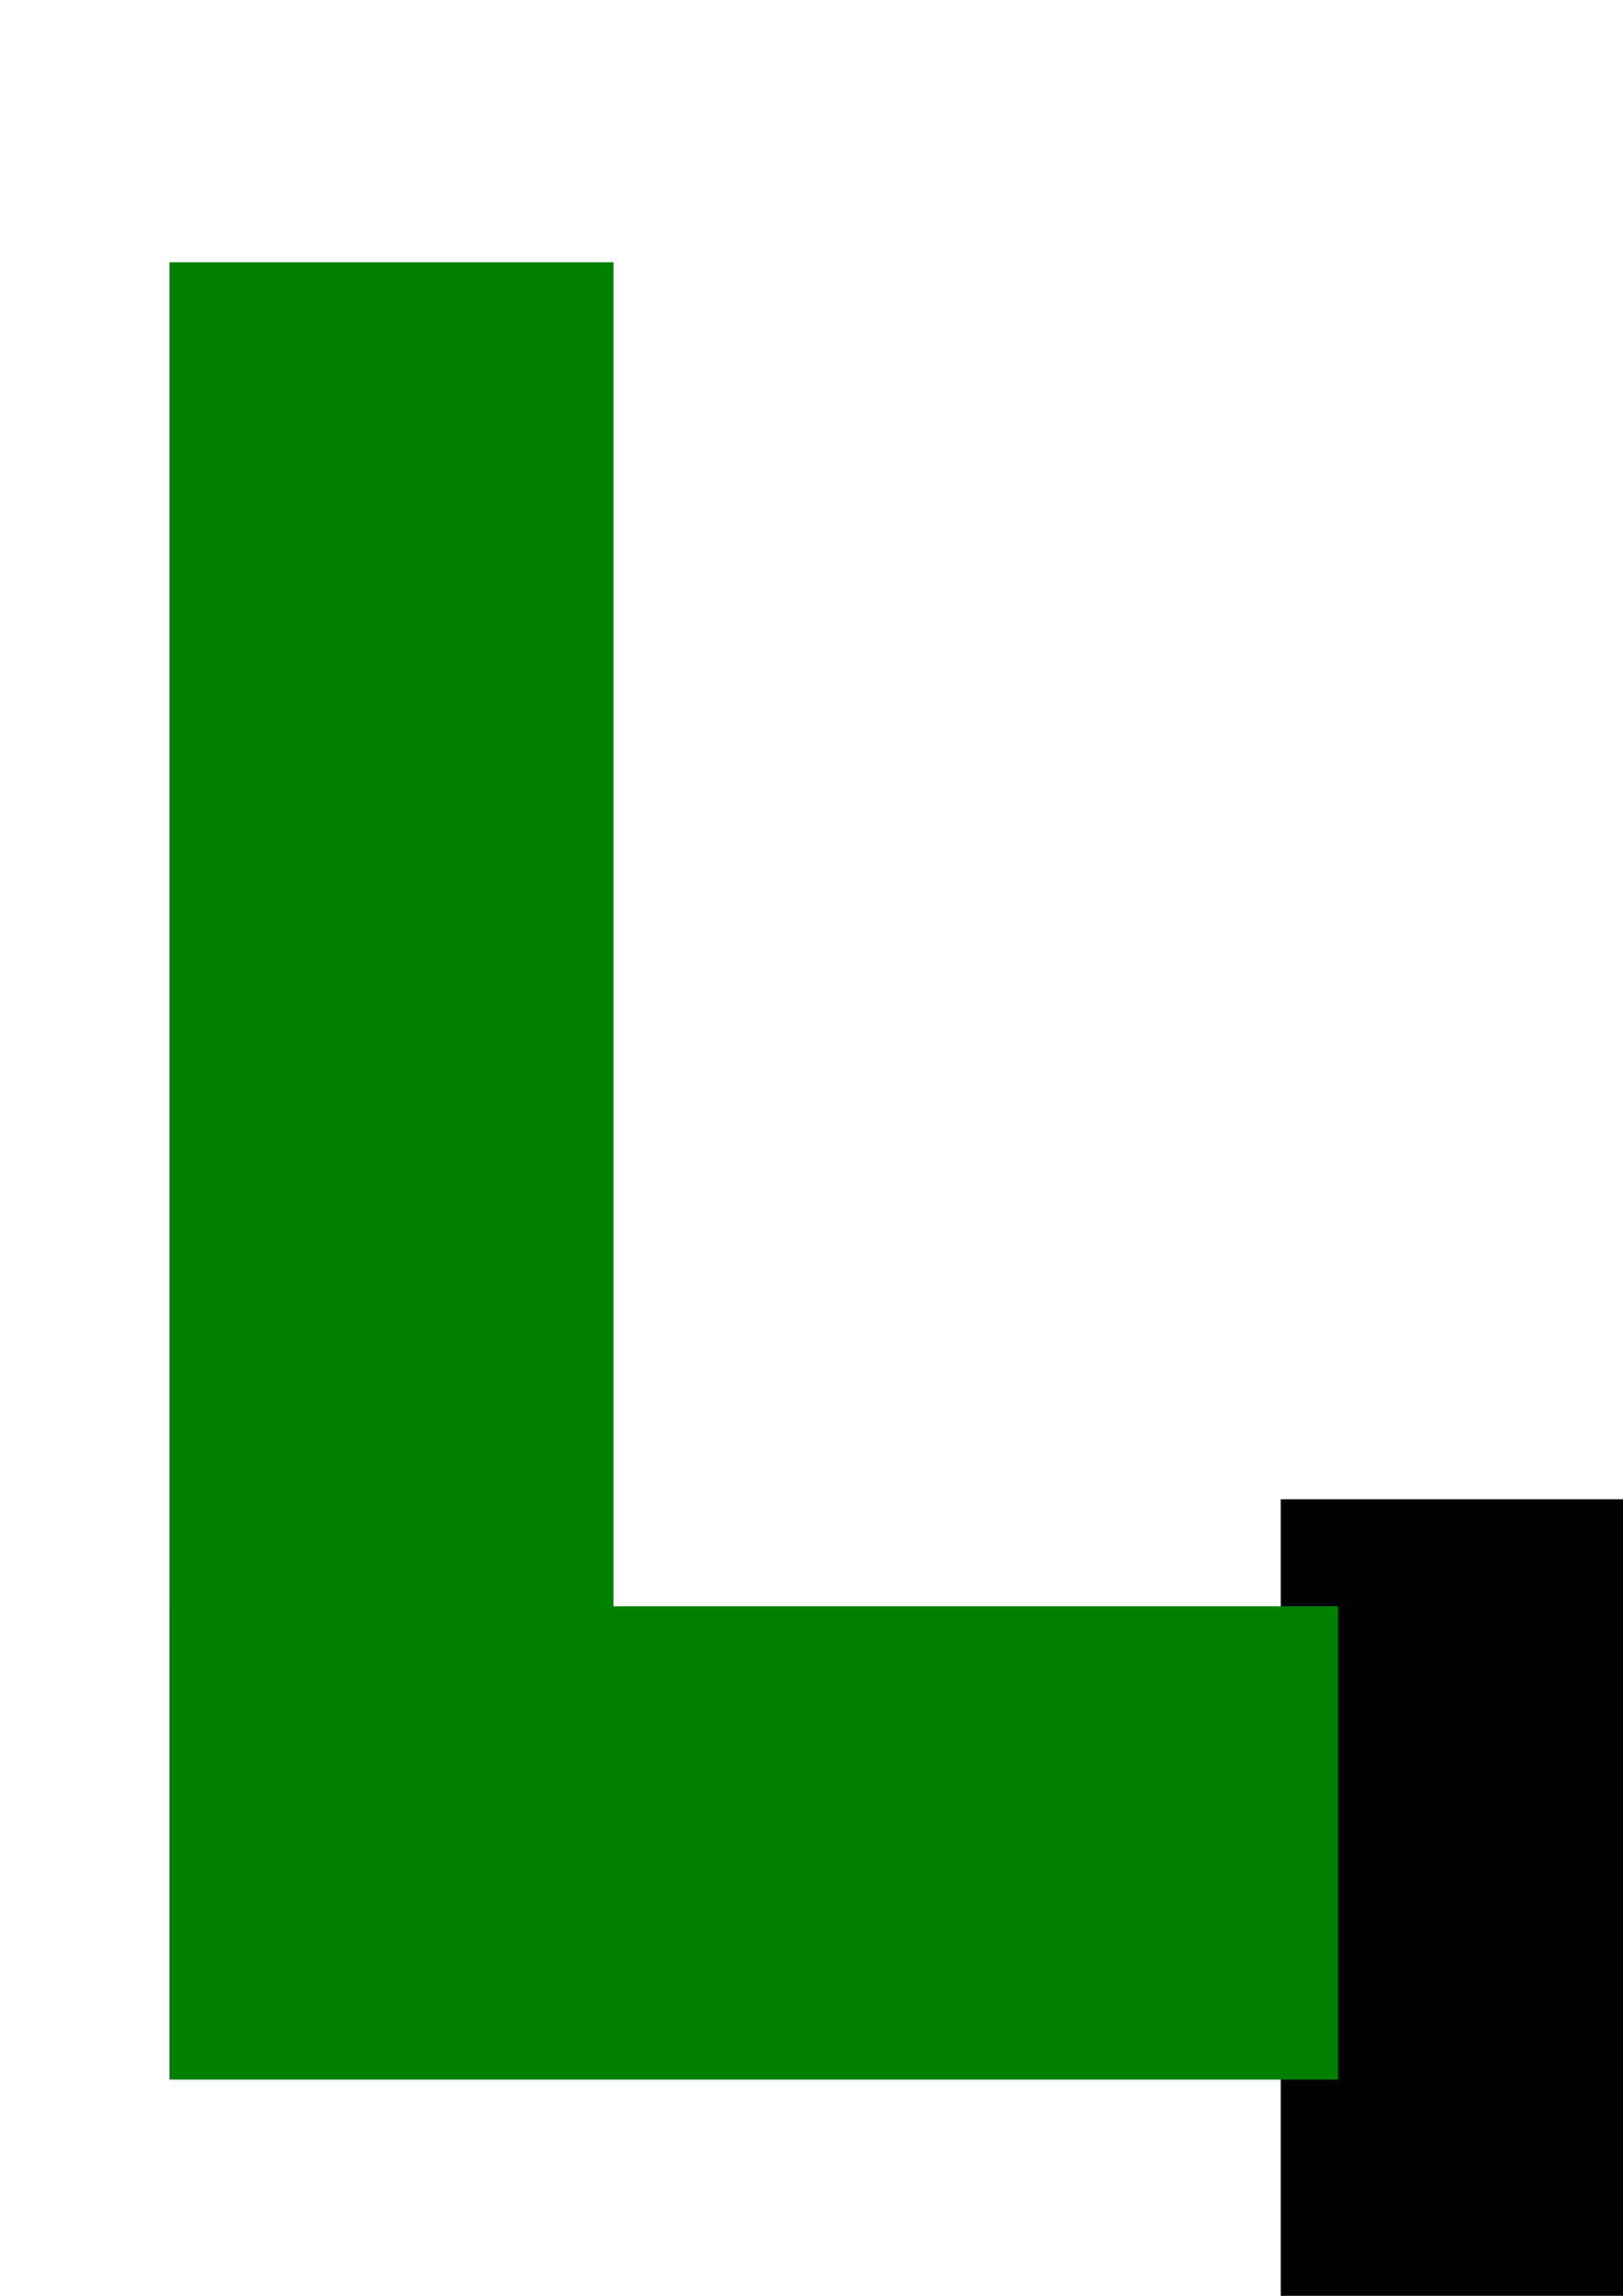<svg xmlns="http://www.w3.org/2000/svg" xmlns:svg="http://www.w3.org/2000/svg" id="svg6853" width="210mm" height="297mm" version="1.1" viewBox="0 0 210 297"><g id="layer1"><flowRoot style="fill:#000;fill-opacity:1;stroke:none;font-family:sans-serif;font-style:normal;font-weight:400;font-size:40px;line-height:1.25;letter-spacing:0;word-spacing:0" id="flowRoot6871" xml:space="preserve"><flowRegion id="flowRegion6873"><rect id="rect6875" width="137.143" height="128.571" x="165.714" y="193.948"/></flowRegion><flowPara id="flowPara6877"/></flowRoot><rect id="rect6887" width="57.452" height="233.589" x="21.923" y="33.929" style="fill:green;stroke-width:.265"/><rect id="rect6889" width="151.19" height="61.232" x="21.923" y="207.798" style="fill:green;stroke-width:.265"/></g></svg>
